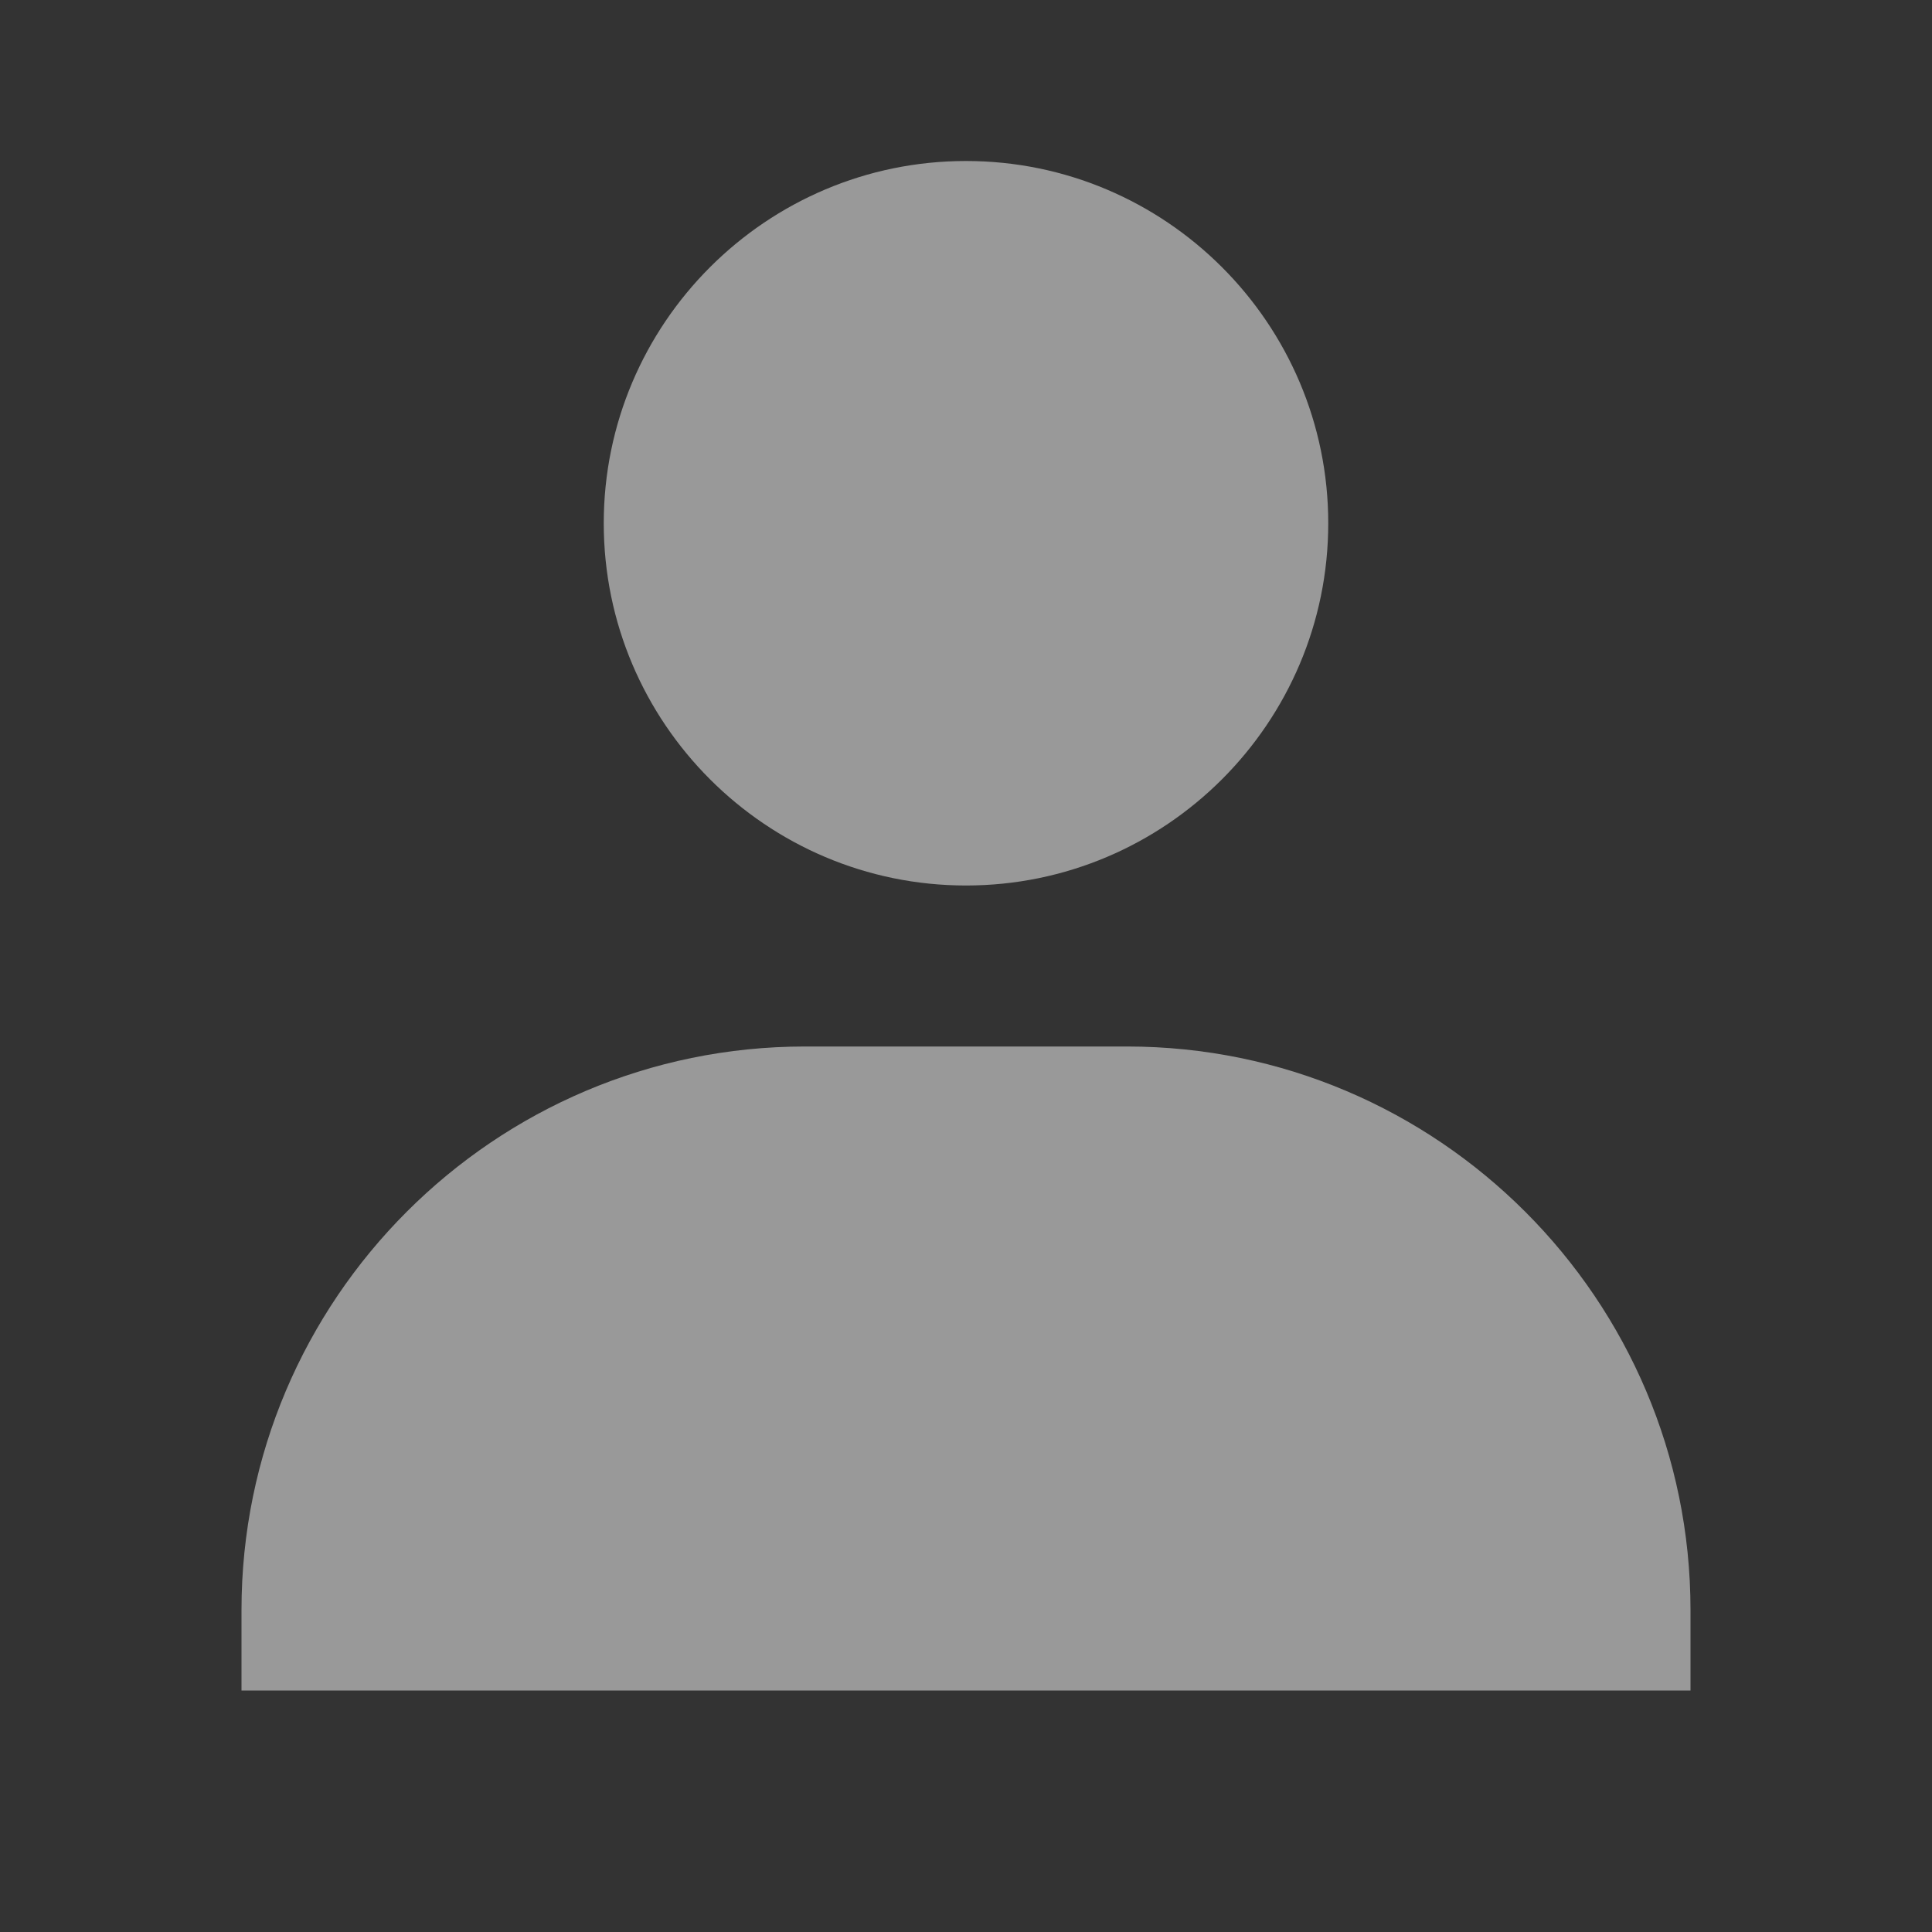 <svg width="48" height="48" viewBox="0 0 48 48" fill="none" xmlns="http://www.w3.org/2000/svg">
<rect x="0" y="0" width="48" height="48" fill="#333333" stroke="none"/>
<path d="M15 13C15 17.962 19.038 22 24 22C28.962 22 33 17.962 33 13C33 8.038 28.962 4 24 4C19.038 4 15 8.038 15 13ZM40 42H42V40C42 32.282 35.718 26 28 26H20C12.28 26 6 32.282 6 40V42H40Z" fill="white" fill-opacity="0.5"/>
</svg>
